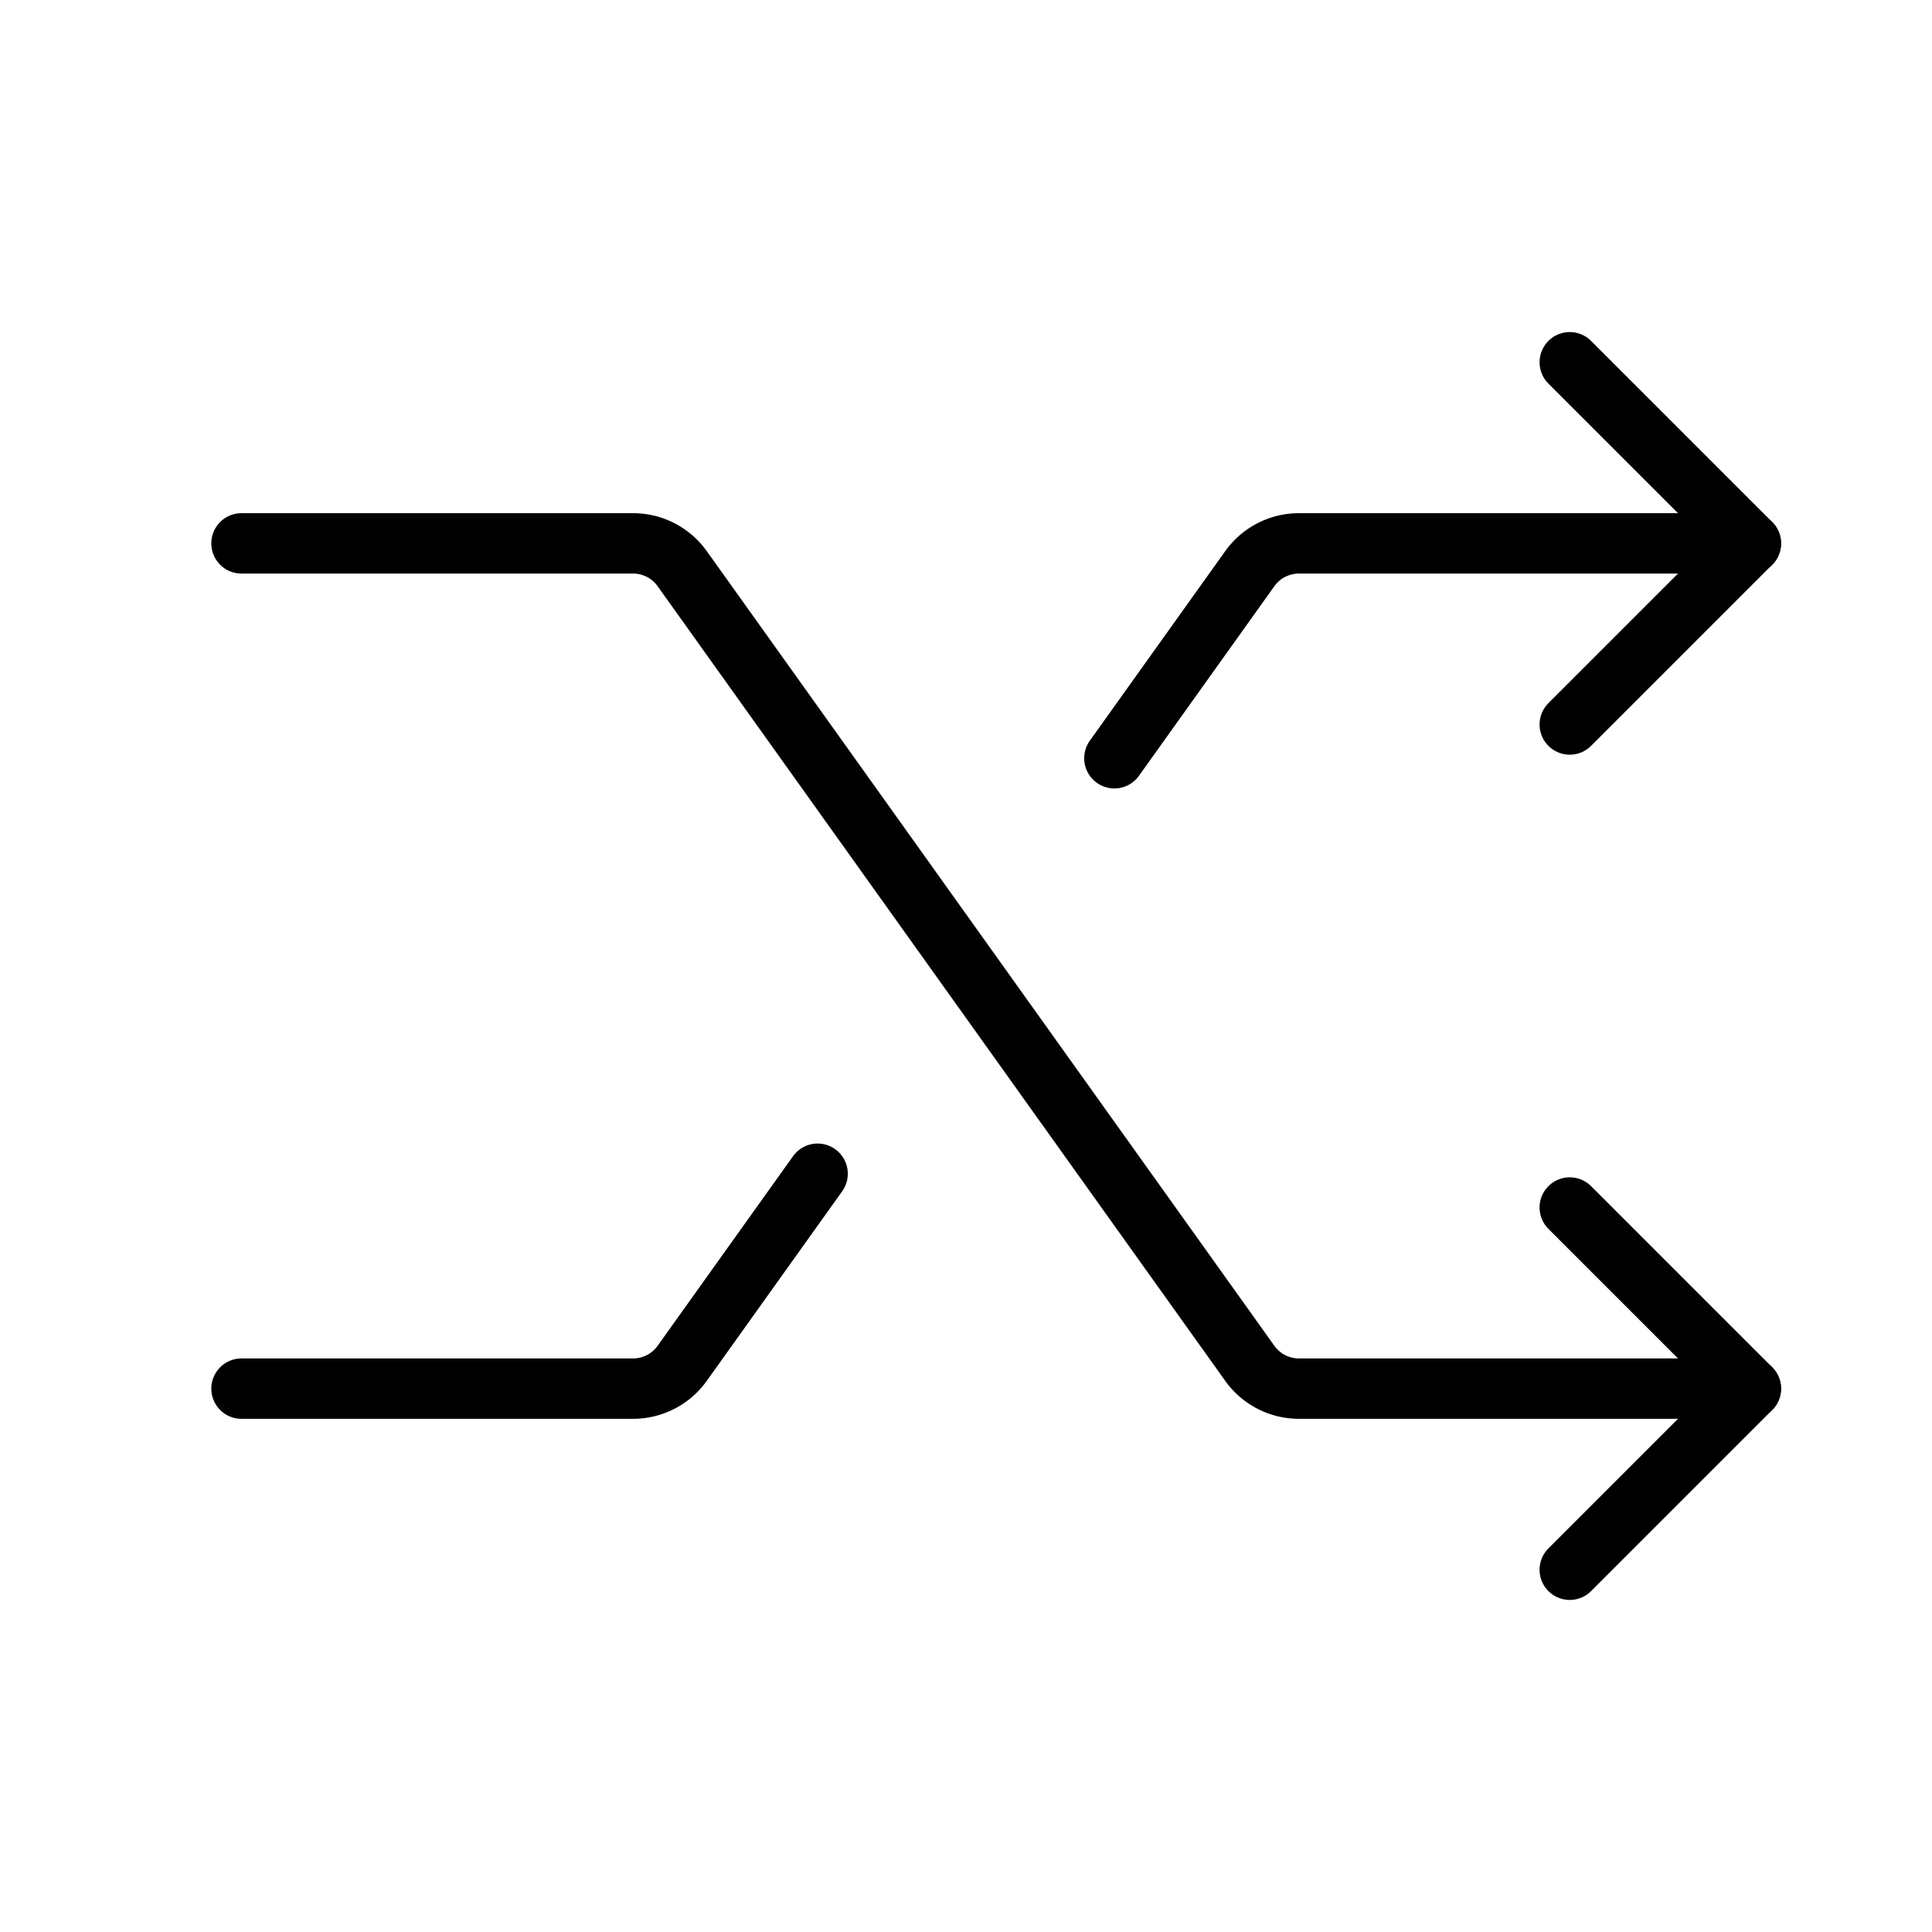 <svg id="Layer_1" data-name="Layer 1" xmlns="http://www.w3.org/2000/svg" viewBox="0 0 256 256">
  <rect width="256" height="256" fill="none"/>
  <path d="M32,72H83.883a8,8,0,0,1,6.51,3.35l75.214,105.3A8,8,0,0,0,172.117,184H232" fill="none" stroke="#000" stroke-linecap="round" stroke-linejoin="round" stroke-width="8"/>
  <polyline points="208 48 232 72 208 96" fill="none" stroke="#000" stroke-linecap="round" stroke-linejoin="round" stroke-width="8"/>
  <polyline points="208 160 232 184 208 208" fill="none" stroke="#000" stroke-linecap="round" stroke-linejoin="round" stroke-width="8"/>
  <path d="M147.662,100.473l17.945-25.123A8,8,0,0,1,172.117,72H232" fill="none" stroke="#000" stroke-linecap="round" stroke-linejoin="round" stroke-width="8"/>
  <path d="M32,184H83.883a8,8,0,0,0,6.51-3.35l17.945-25.123" fill="none" stroke="#000" stroke-linecap="round" stroke-linejoin="round" stroke-width="8"/>
</svg>
